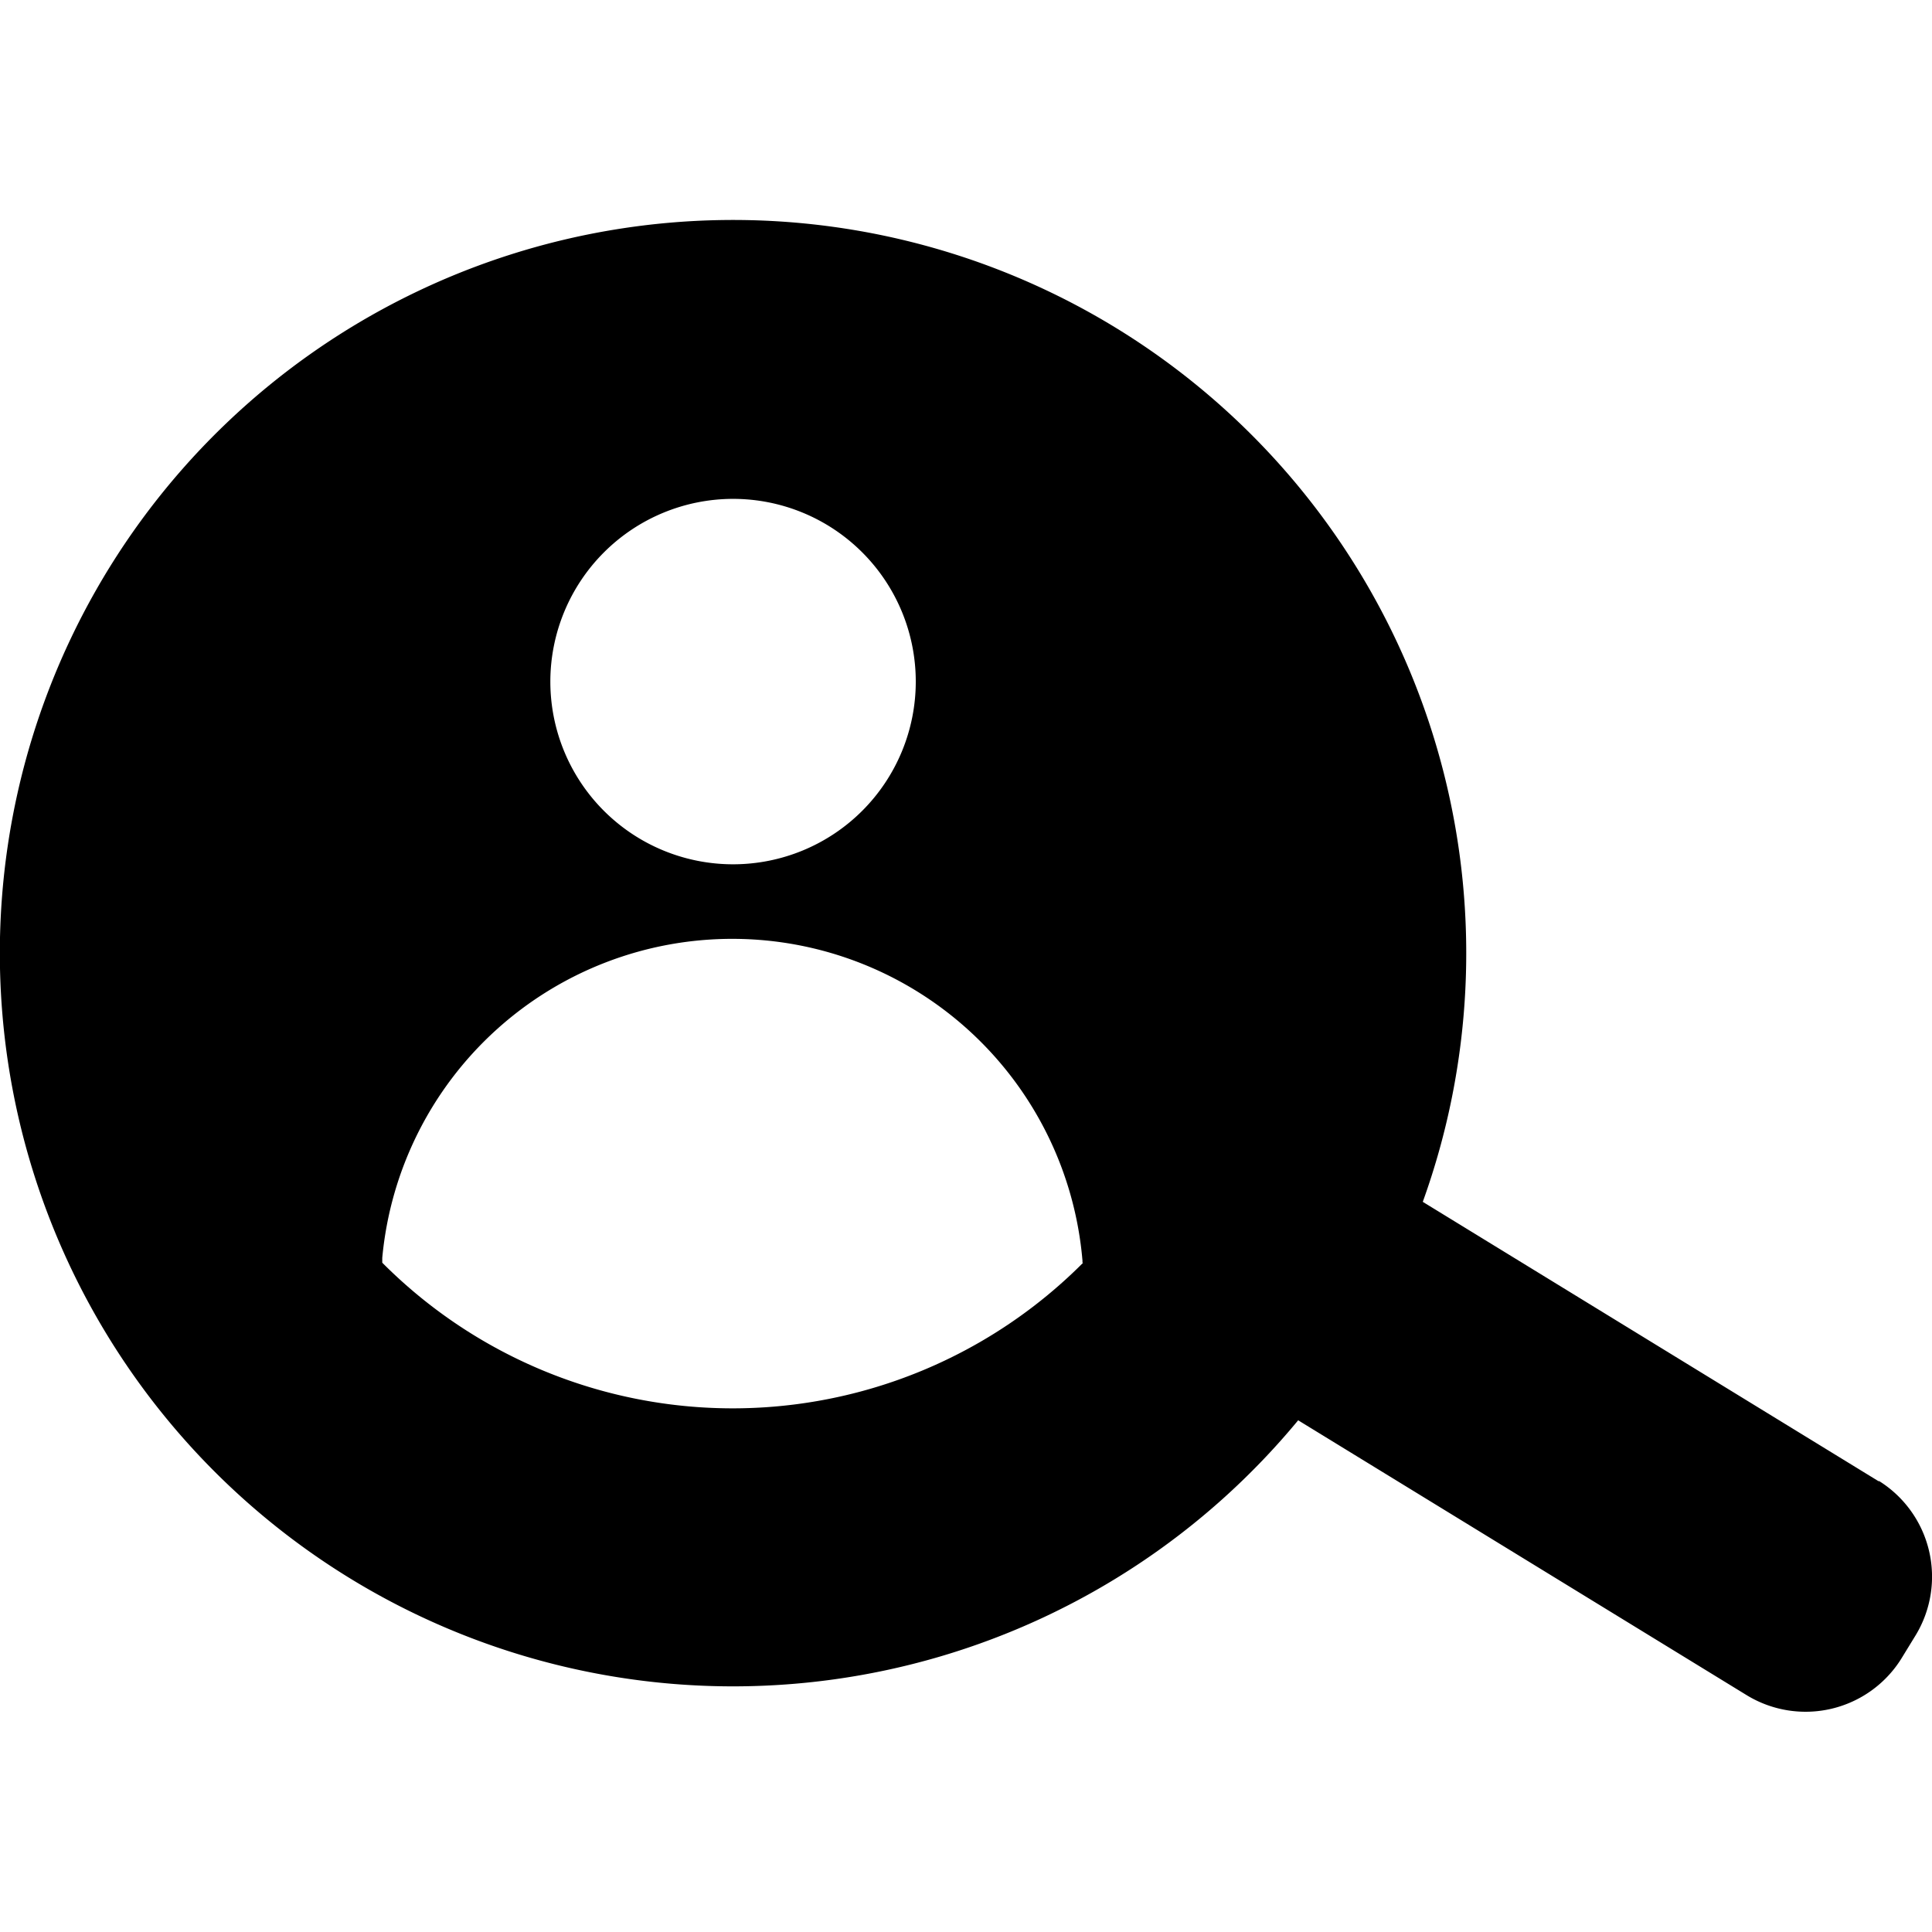 <svg data-tags="insight,research" xmlns="http://www.w3.org/2000/svg" viewBox="0 0 14 14"><path d="M13.612 10.733 10.31 8.709a5.313 5.313 0 1 0-.903 1.583l3.252 1.993a.818.818 0 0 0 1.117-.263l.106-.173a.818.818 0 0 0-.264-1.116Zm-8.3-7.118a1.324 1.324 0 1 1-1.324 1.324 1.325 1.325 0 0 1 1.324-1.324ZM7.849 9.15a3.583 3.583 0 0 1-5.079 0v-.035a2.547 2.547 0 0 1 5.074.02v.015h.005Z" /></svg>
